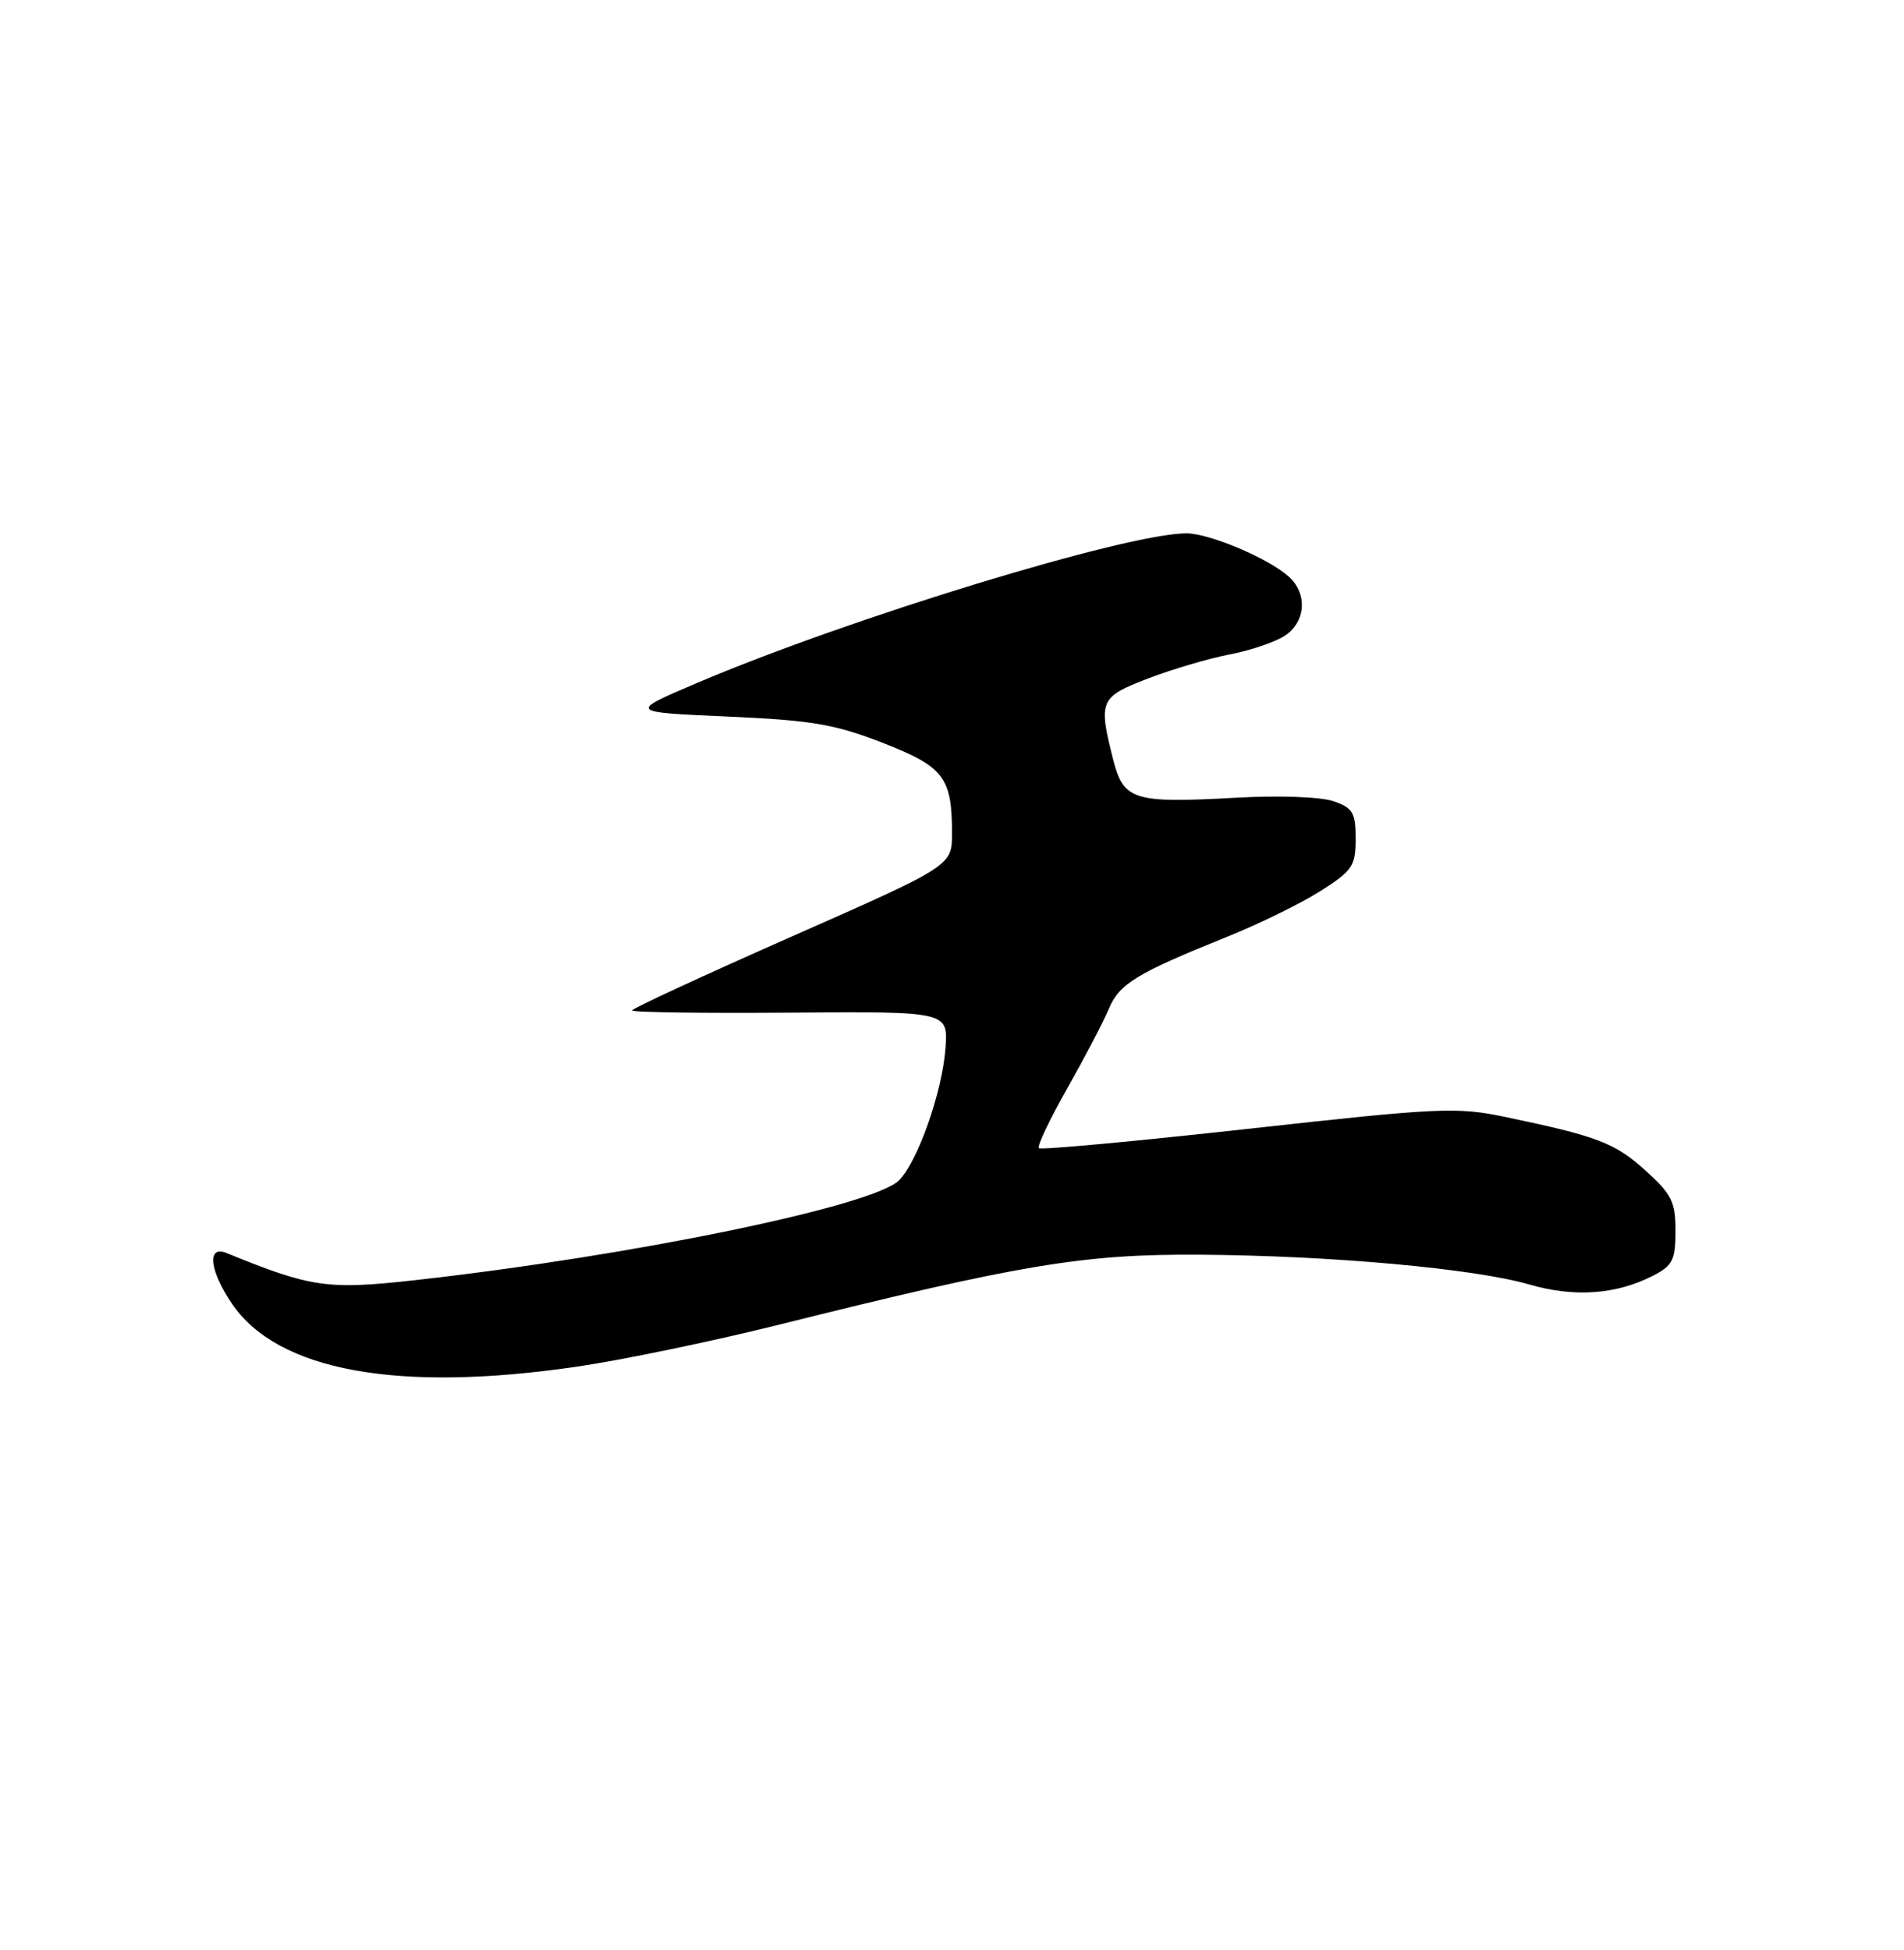 <?xml version="1.0" encoding="UTF-8" standalone="no"?>
<!DOCTYPE svg PUBLIC "-//W3C//DTD SVG 1.1//EN" "http://www.w3.org/Graphics/SVG/1.1/DTD/svg11.dtd" >
<svg xmlns="http://www.w3.org/2000/svg" xmlns:xlink="http://www.w3.org/1999/xlink" version="1.1" viewBox="0 0 250 256">
 <g >
 <path fill="currentColor"
d=" M 75.72 179.42 C 81.65 178.56 93.47 176.10 102.00 173.98 C 133.97 166.00 142.24 164.62 157.50 164.72 C 174.71 164.83 193.62 166.54 200.84 168.64 C 206.73 170.35 212.27 169.95 217.10 167.45 C 219.63 166.14 220.00 165.39 220.00 161.59 C 220.00 157.79 219.50 156.78 216.06 153.67 C 212.04 150.04 209.74 149.16 197.66 146.64 C 191.28 145.30 189.04 145.41 163.84 148.20 C 149.00 149.84 136.65 150.99 136.40 150.73 C 136.15 150.48 137.82 146.96 140.12 142.91 C 142.41 138.86 144.87 134.16 145.58 132.47 C 146.96 129.15 149.23 127.77 161.11 122.99 C 165.29 121.31 170.81 118.61 173.36 116.99 C 177.59 114.30 178.00 113.70 178.00 110.12 C 178.00 106.69 177.64 106.07 175.10 105.19 C 173.45 104.61 167.93 104.41 162.23 104.73 C 148.72 105.47 147.51 105.08 146.12 99.57 C 144.21 91.97 144.42 91.50 150.75 89.07 C 153.91 87.86 158.72 86.44 161.44 85.92 C 164.16 85.40 167.42 84.30 168.69 83.47 C 171.45 81.66 171.71 77.95 169.23 75.71 C 166.60 73.33 158.87 70.05 155.84 70.02 C 148.13 69.96 111.55 81.13 91.50 89.67 C 82.50 93.50 82.50 93.50 95.50 94.07 C 106.58 94.56 109.59 95.07 115.84 97.50 C 123.93 100.65 125.00 102.03 125.00 109.39 C 125.00 113.66 125.00 113.66 104.00 122.93 C 92.45 128.03 83.00 132.40 83.00 132.65 C 83.00 132.90 92.34 133.03 103.75 132.94 C 124.50 132.78 124.50 132.78 124.14 137.64 C 123.72 143.36 120.50 152.50 118.04 154.96 C 114.65 158.35 82.87 164.90 54.43 168.07 C 43.01 169.34 40.83 169.03 29.75 164.50 C 27.14 163.43 27.50 166.80 30.46 171.16 C 36.46 179.98 52.23 182.86 75.72 179.42 Z "/>
</g>
</svg>